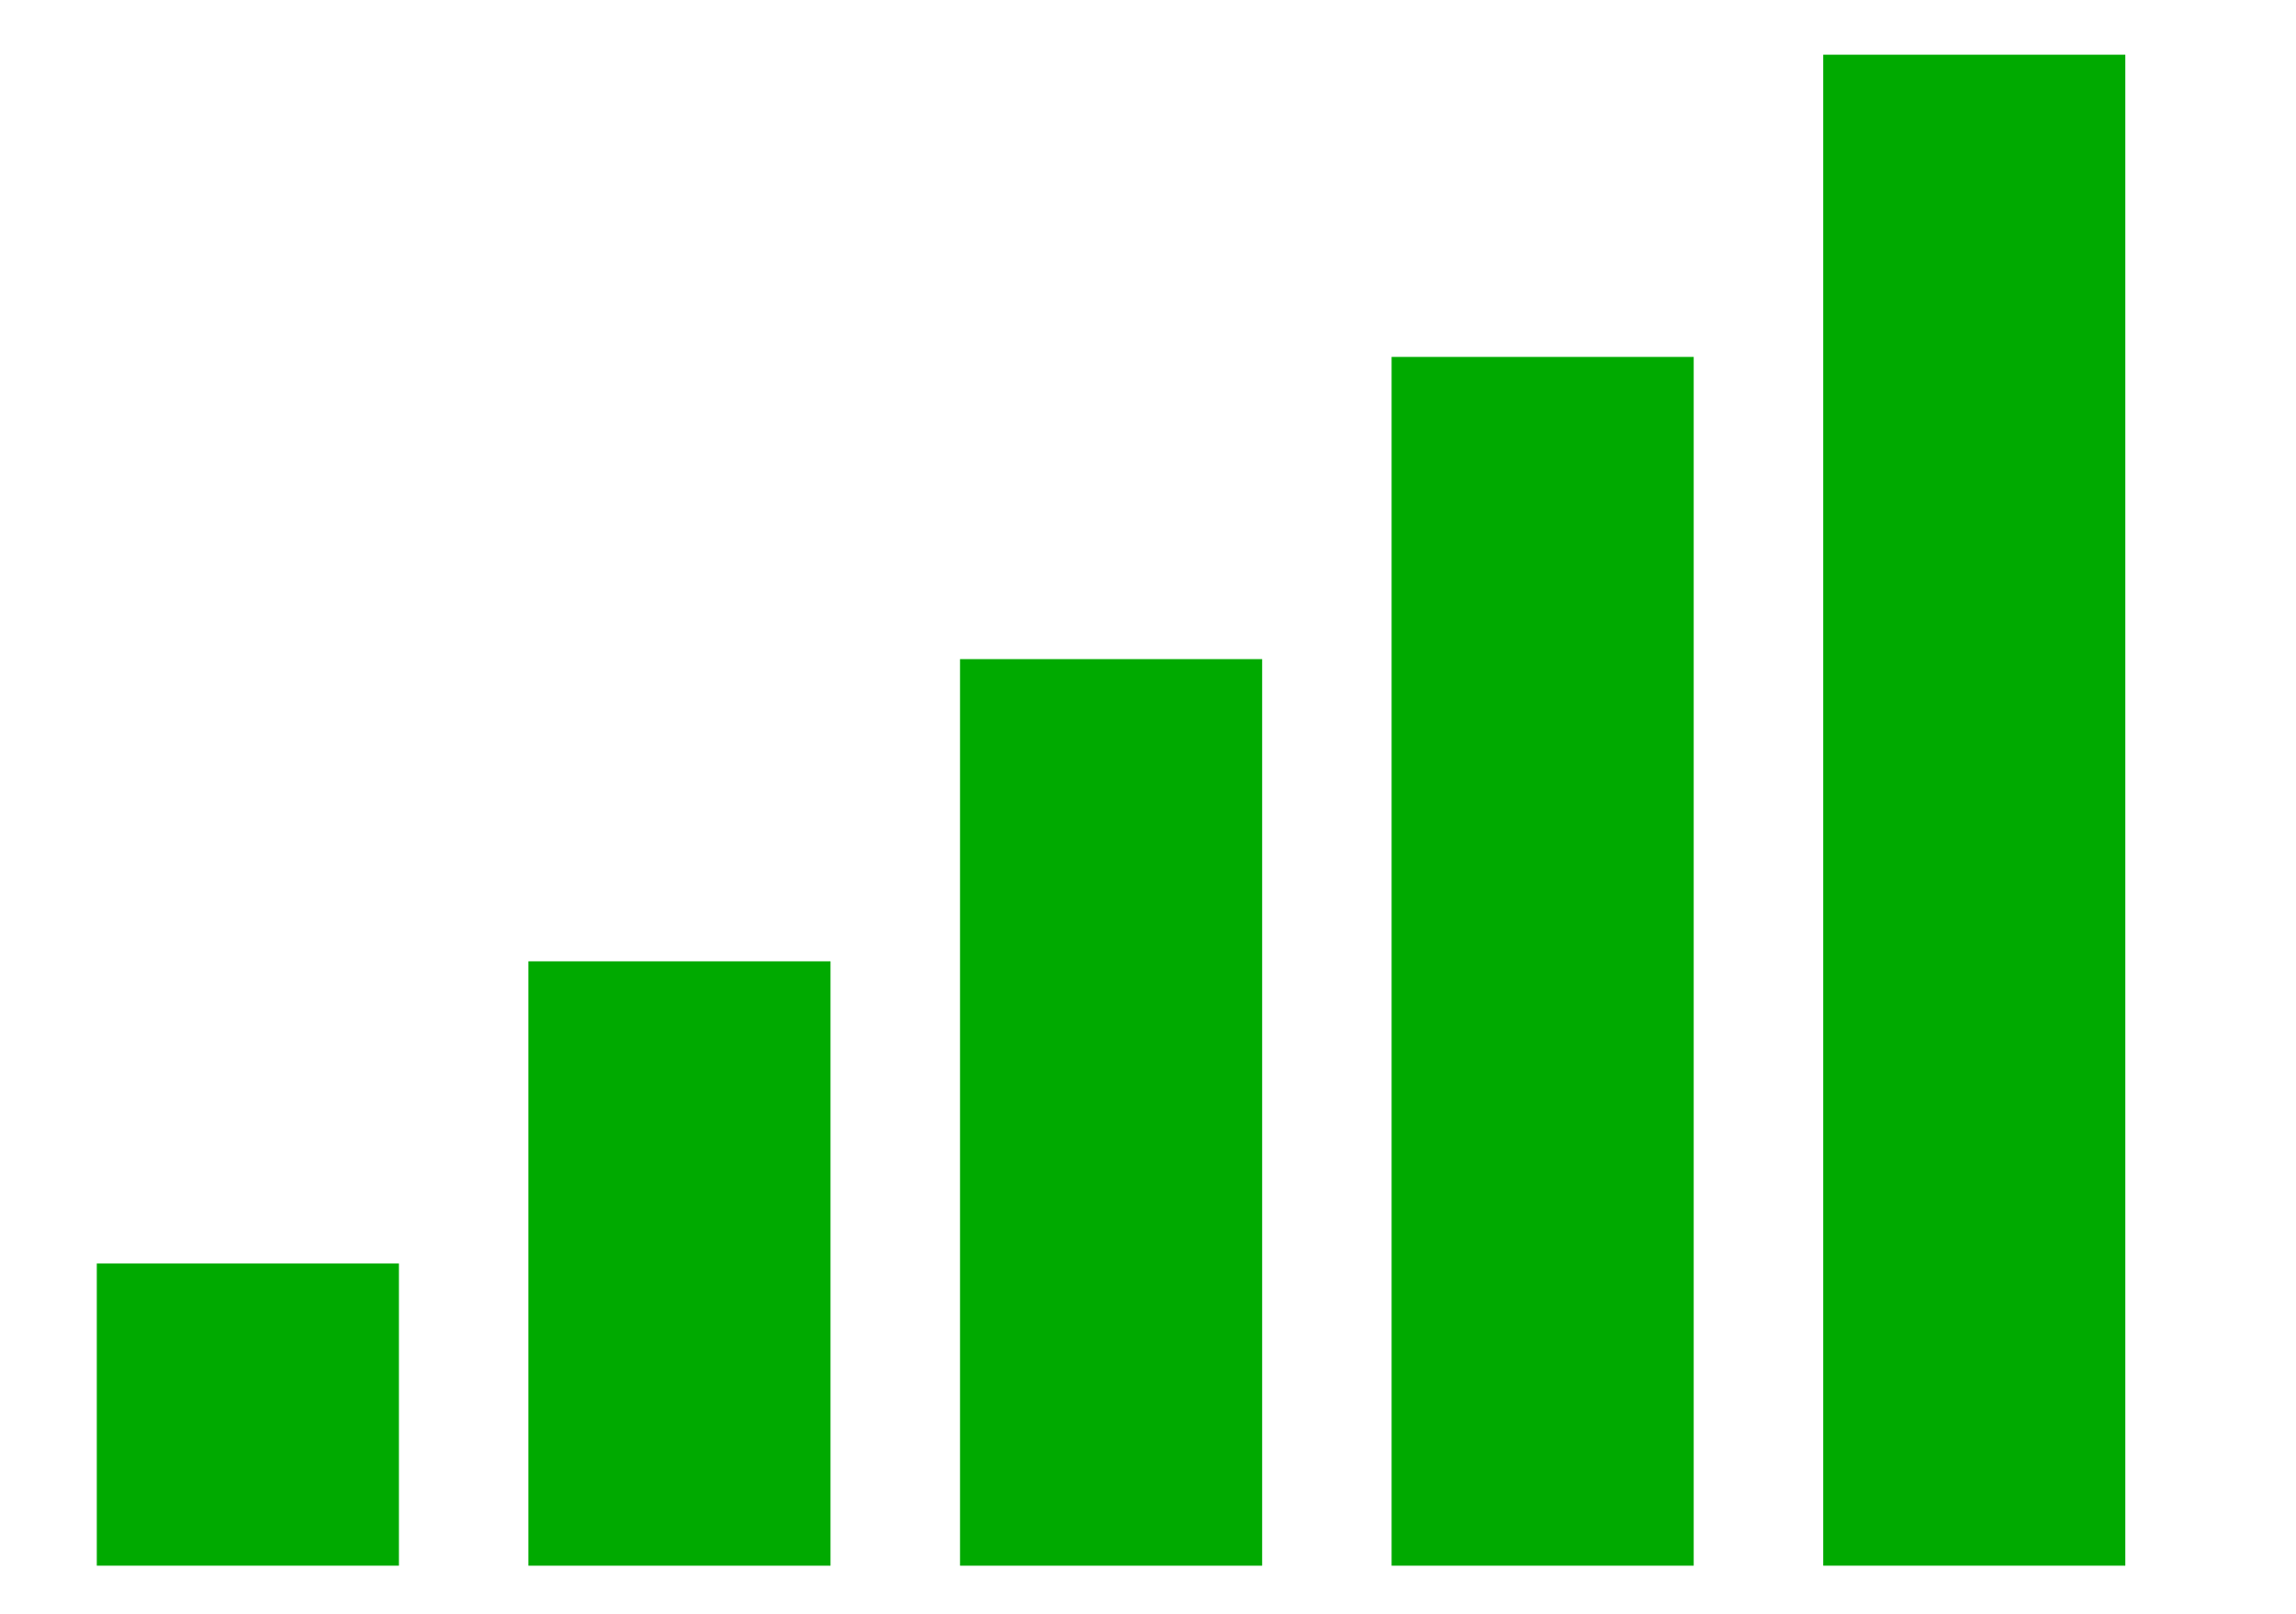 <?xml version="1.0" encoding="UTF-8" standalone="no"?>
<svg
   xmlns:dc="http://purl.org/dc/elements/1.1/"
   xmlns:cc="http://creativecommons.org/ns#"
   xmlns:rdf="http://www.w3.org/1999/02/22-rdf-syntax-ns#"
   xmlns:svg="http://www.w3.org/2000/svg"
   xmlns="http://www.w3.org/2000/svg"
   xmlns:sodipodi="http://sodipodi.sourceforge.net/DTD/sodipodi-0.dtd"
   xmlns:inkscape="http://www.inkscape.org/namespaces/inkscape"
   version="1.1"
   x="0px"
   y="0px"
   viewBox="0 0 262.205 184.252"
   enable-background="new 0 0 100 100"
   xml:space="preserve"
   id="svg2"
   inkscape:version="0.91 r13725"
   sodipodi:docname="noun_269788_cc.svg"
   width="74mm"
   height="52mm"><defs
     id="defs20" /><sodipodi:namedview
     pagecolor="#ffffff"
     bordercolor="#666666"
     borderopacity="1"
     objecttolerance="10"
     gridtolerance="10"
     guidetolerance="10"
     inkscape:pageopacity="0"
     inkscape:pageshadow="2"
     inkscape:window-width="1366"
     inkscape:window-height="712"
     id="namedview18"
     showgrid="false"
     inkscape:zoom="0.6675088"
     inkscape:cx="168.27594"
     inkscape:cy="16.790099"
     inkscape:window-x="0"
     inkscape:window-y="0"
     inkscape:window-maximized="1"
     inkscape:current-layer="svg2"
     units="mm" /><rect
     x="11.055"
     y="144.259"
     width="34.502"
     height="34.502"
     id="rect4"
     style="fill:#00aa00" /><rect
     x="60.345"
     y="109.757"
     width="34.502"
     height="69.006"
     id="rect6"
     style="fill:#00aa00" /><rect
     x="109.634"
     y="75.255"
     width="34.502"
     height="103.508"
     id="rect8"
     style="fill:#00aa00" /><rect
     x="158.923"
     y="40.752"
     width="34.499"
     height="138.01"
     id="rect10"
     style="fill:#00aa00" /><rect
     x="208.213"
     y="6.248"
     width="34.502"
     height="172.512"
     id="rect12"
     style="fill:#00aa00" /></svg>